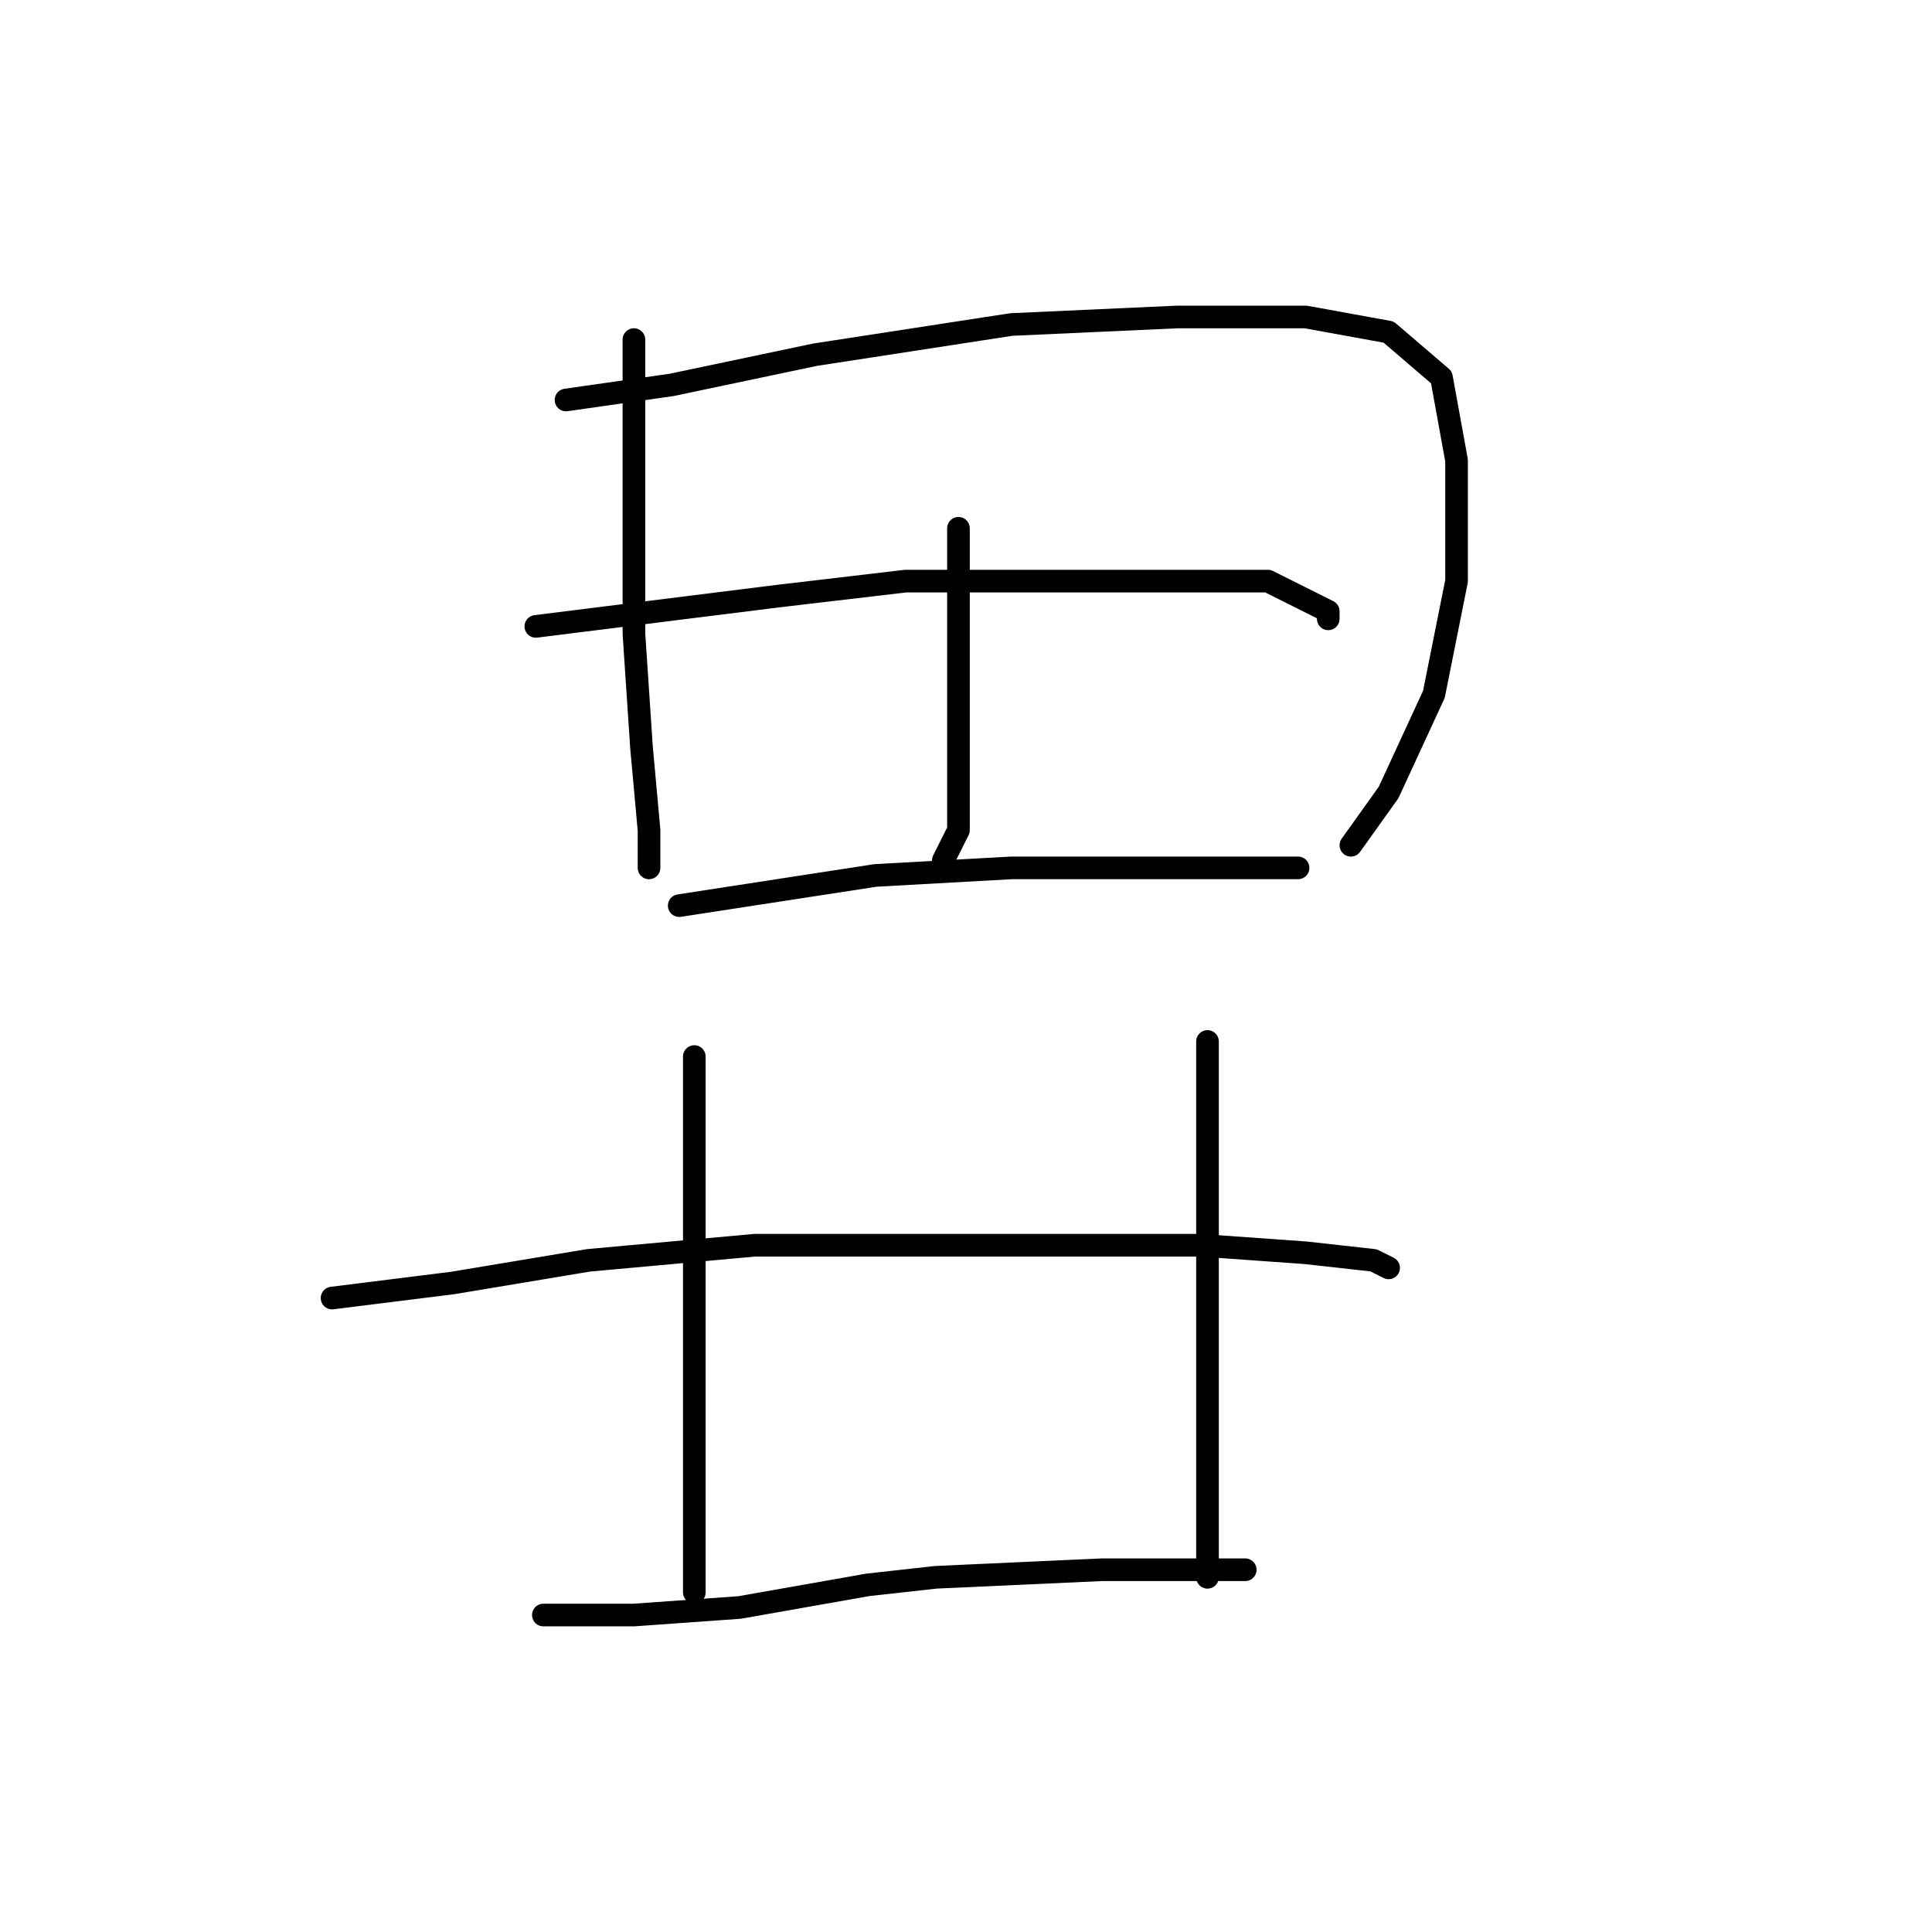<?xml version="1.0" standalone="no"?>
    <svg width="256" height="256" xmlns="http://www.w3.org/2000/svg" version="1.1">
    <polyline stroke="black" stroke-width="3" stroke-linecap="round" fill="transparent" stroke-linejoin="round" points="84 45 84 49 84 53 84 61 84 76 84 84 85 99 86 110 86 115 86 115 " />
        <polyline stroke="black" stroke-width="3" stroke-linecap="round" fill="transparent" stroke-linejoin="round" points="75 53 82 52 89 51 108 47 134 43 156 42 173 42 184 44 191 50 193 61 193 77 190 92 184 105 179 112 179 112 " />
        <polyline stroke="black" stroke-width="3" stroke-linecap="round" fill="transparent" stroke-linejoin="round" points="127 70 127 79 127 88 127 94 127 110 125 114 125 114 " />
        <polyline stroke="black" stroke-width="3" stroke-linecap="round" fill="transparent" stroke-linejoin="round" points="71 83 87 81 103 79 120 77 130 77 155 77 168 77 176 81 176 82 176 82 " />
        <polyline stroke="black" stroke-width="3" stroke-linecap="round" fill="transparent" stroke-linejoin="round" points="90 120 103 118 116 116 134 115 148 115 162 115 172 115 172 115 " />
        <polyline stroke="black" stroke-width="3" stroke-linecap="round" fill="transparent" stroke-linejoin="round" points="44 172 52 171 60 170 78 167 100 165 128 165 138 165 159 165 173 166 182 167 184 168 184 168 " />
        <polyline stroke="black" stroke-width="3" stroke-linecap="round" fill="transparent" stroke-linejoin="round" points="92 140 92 154 92 168 92 182 92 197 92 202 92 209 92 211 92 211 " />
        <polyline stroke="black" stroke-width="3" stroke-linecap="round" fill="transparent" stroke-linejoin="round" points="160 138 160 149 160 160 160 171 160 182 160 188 160 197 160 206 160 209 160 209 " />
        <polyline stroke="black" stroke-width="3" stroke-linecap="round" fill="transparent" stroke-linejoin="round" points="72 214 78 214 84 214 98 213 115 210 124 209 146 208 160 208 165 208 165 208 " />
        </svg>